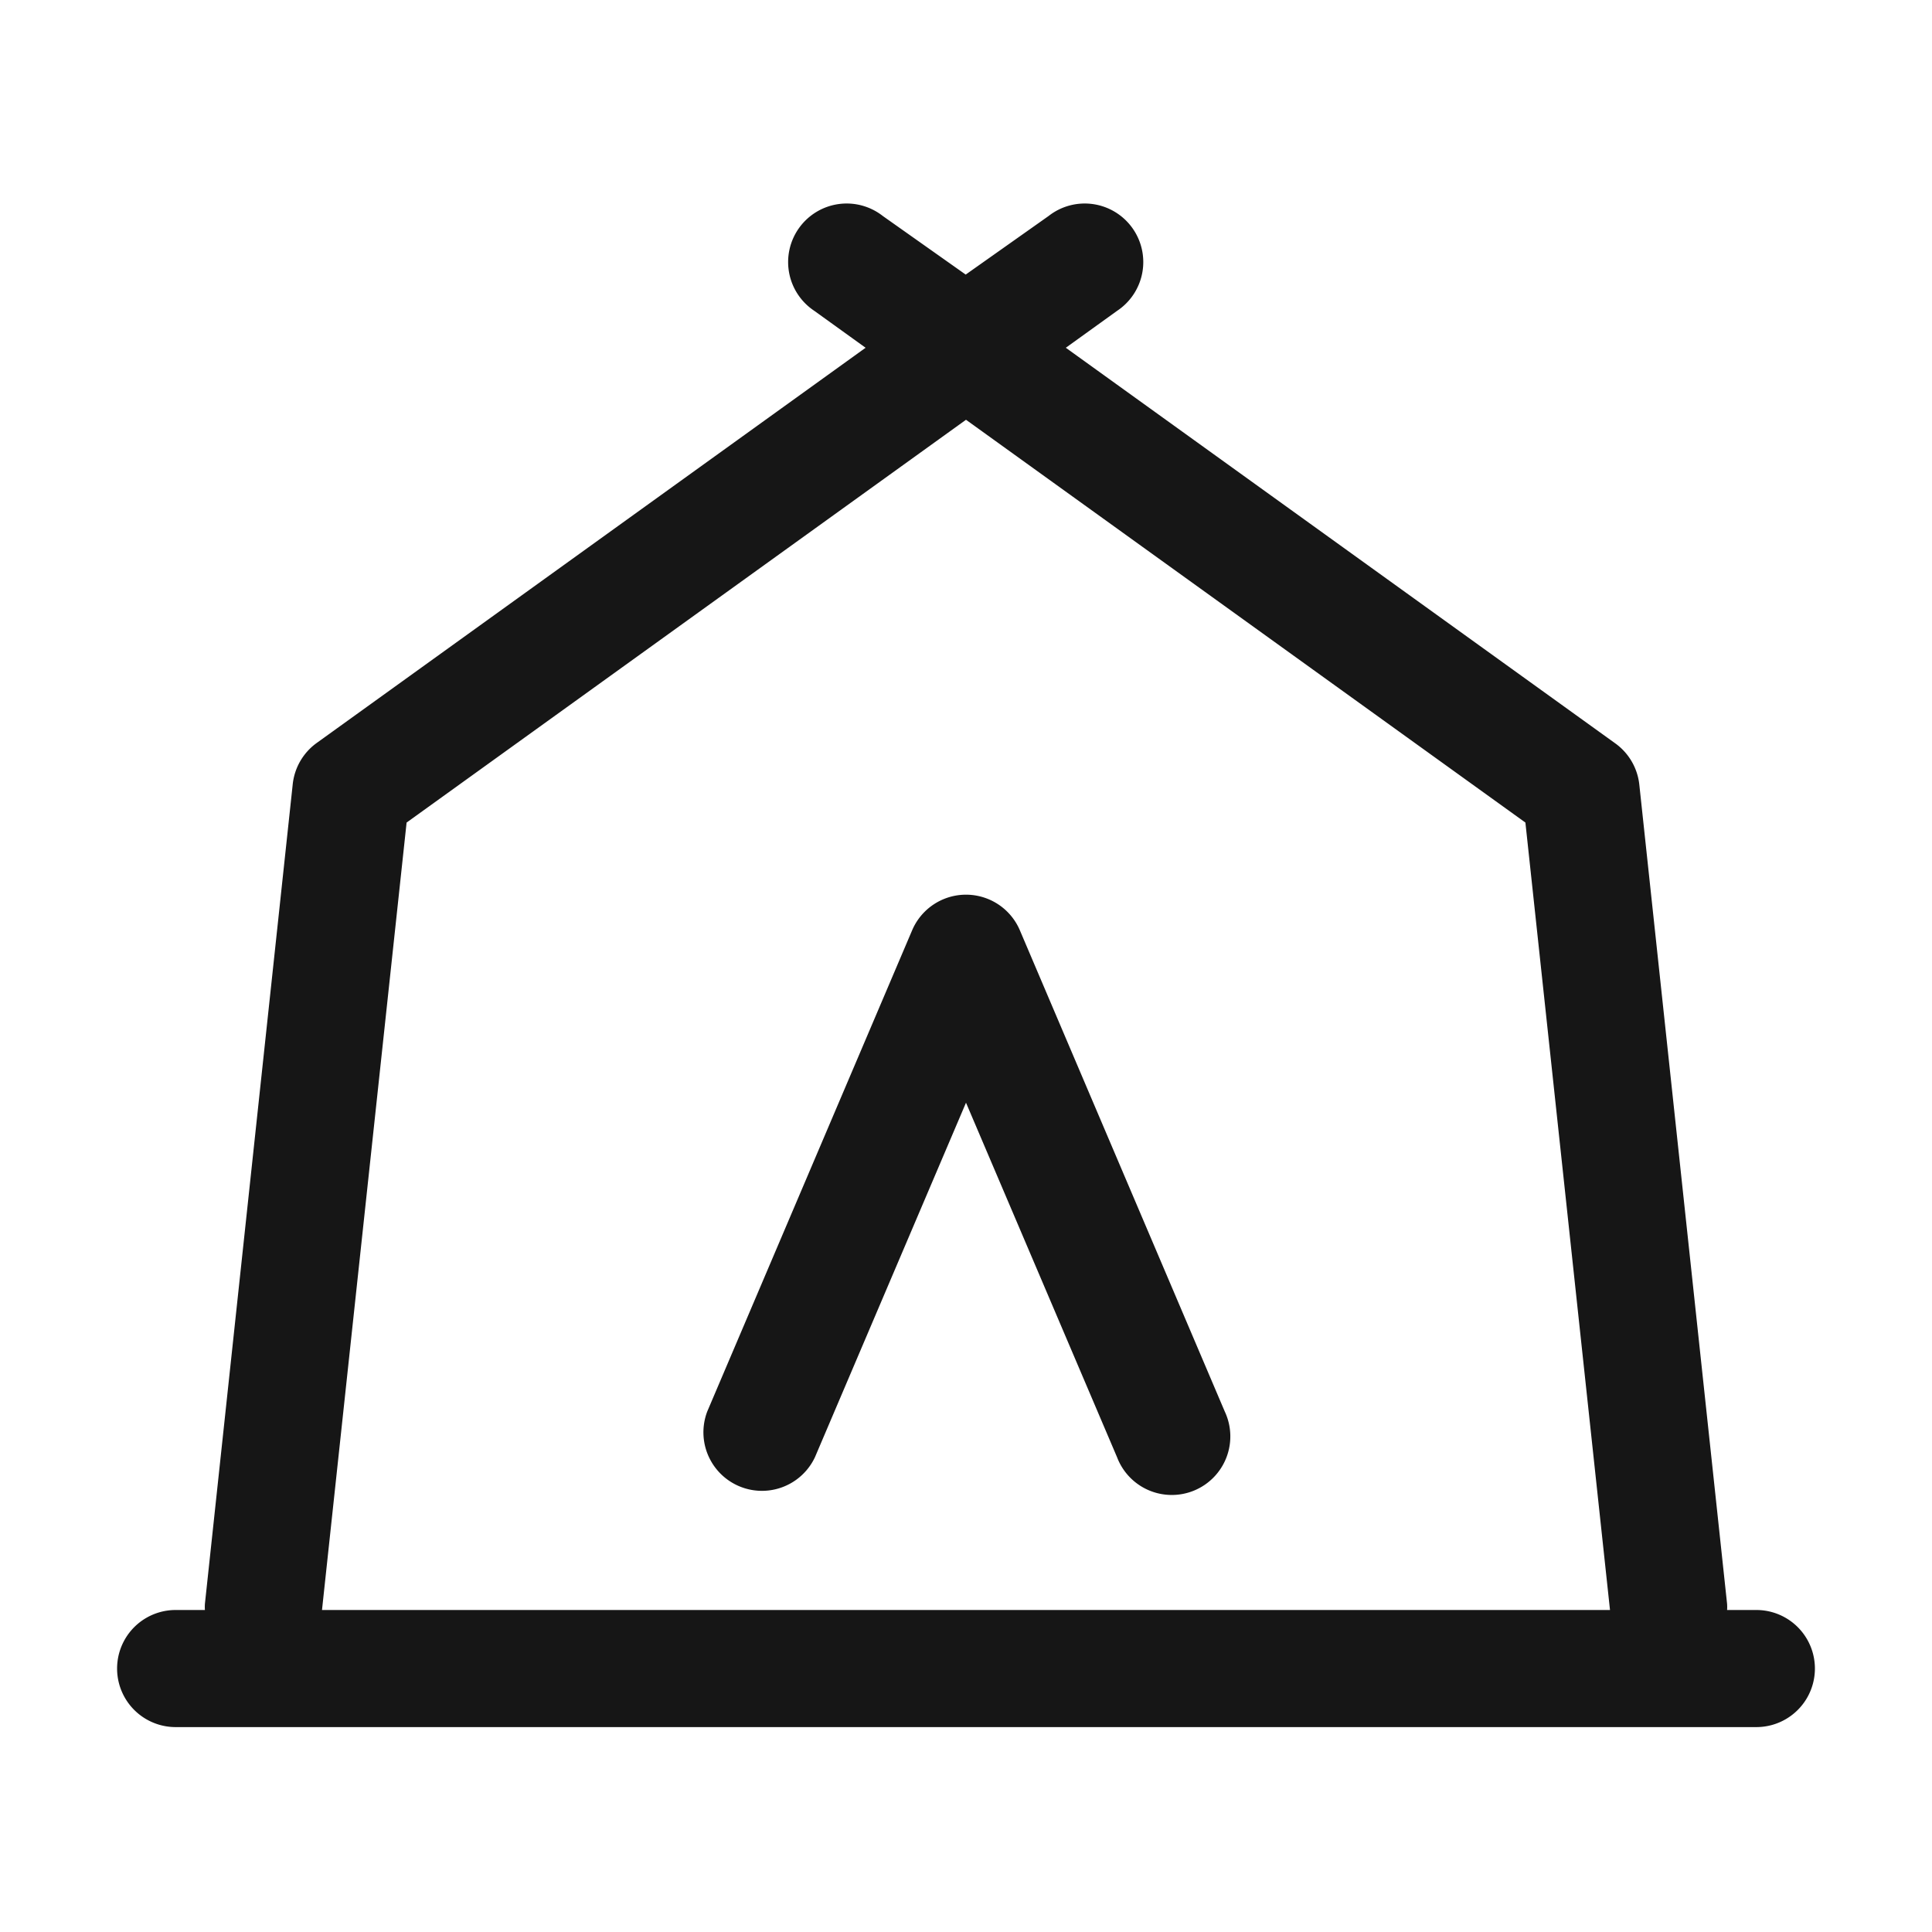 <?xml version="1.0" standalone="no"?><!DOCTYPE svg PUBLIC "-//W3C//DTD SVG 1.1//EN" "http://www.w3.org/Graphics/SVG/1.1/DTD/svg11.dtd"><svg t="1604405685437" class="icon" viewBox="0 0 1024 1024" version="1.1" xmlns="http://www.w3.org/2000/svg" p-id="17015" xmlns:xlink="http://www.w3.org/1999/xlink" width="128" height="128"><defs><style type="text/css"></style></defs><path d="M915.394 853.333h15.515a31.03 31.03 0 0 1 0 62.061H93.091a31.03 31.03 0 0 1 0-62.061h15.515a22.962 22.962 0 0 1 0-3.258l46.545-434.424a31.03 31.03 0 0 1 12.722-21.876l290.909-209.455-27.152-19.549a31.03 31.03 0 1 1 36.305-50.269l43.908 31.03 43.908-31.03a31.03 31.03 0 1 1 36.305 50.269l-27.152 19.549 290.909 209.455a31.03 31.03 0 0 1 13.033 21.876l46.545 434.424a22.962 22.962 0 0 1 0 3.258z m-62.061 0l-44.839-417.358L512 222.487 215.505 435.976 170.667 853.333zM512 584.456l-80.058 187.888a31.03 31.03 0 0 1-57.096-24.204l108.606-255.069a31.03 31.03 0 0 1 57.096 0l108.606 255.069a31.03 31.03 0 1 1-57.096 24.204z" fill="#161616" p-id="17016"></path></svg>